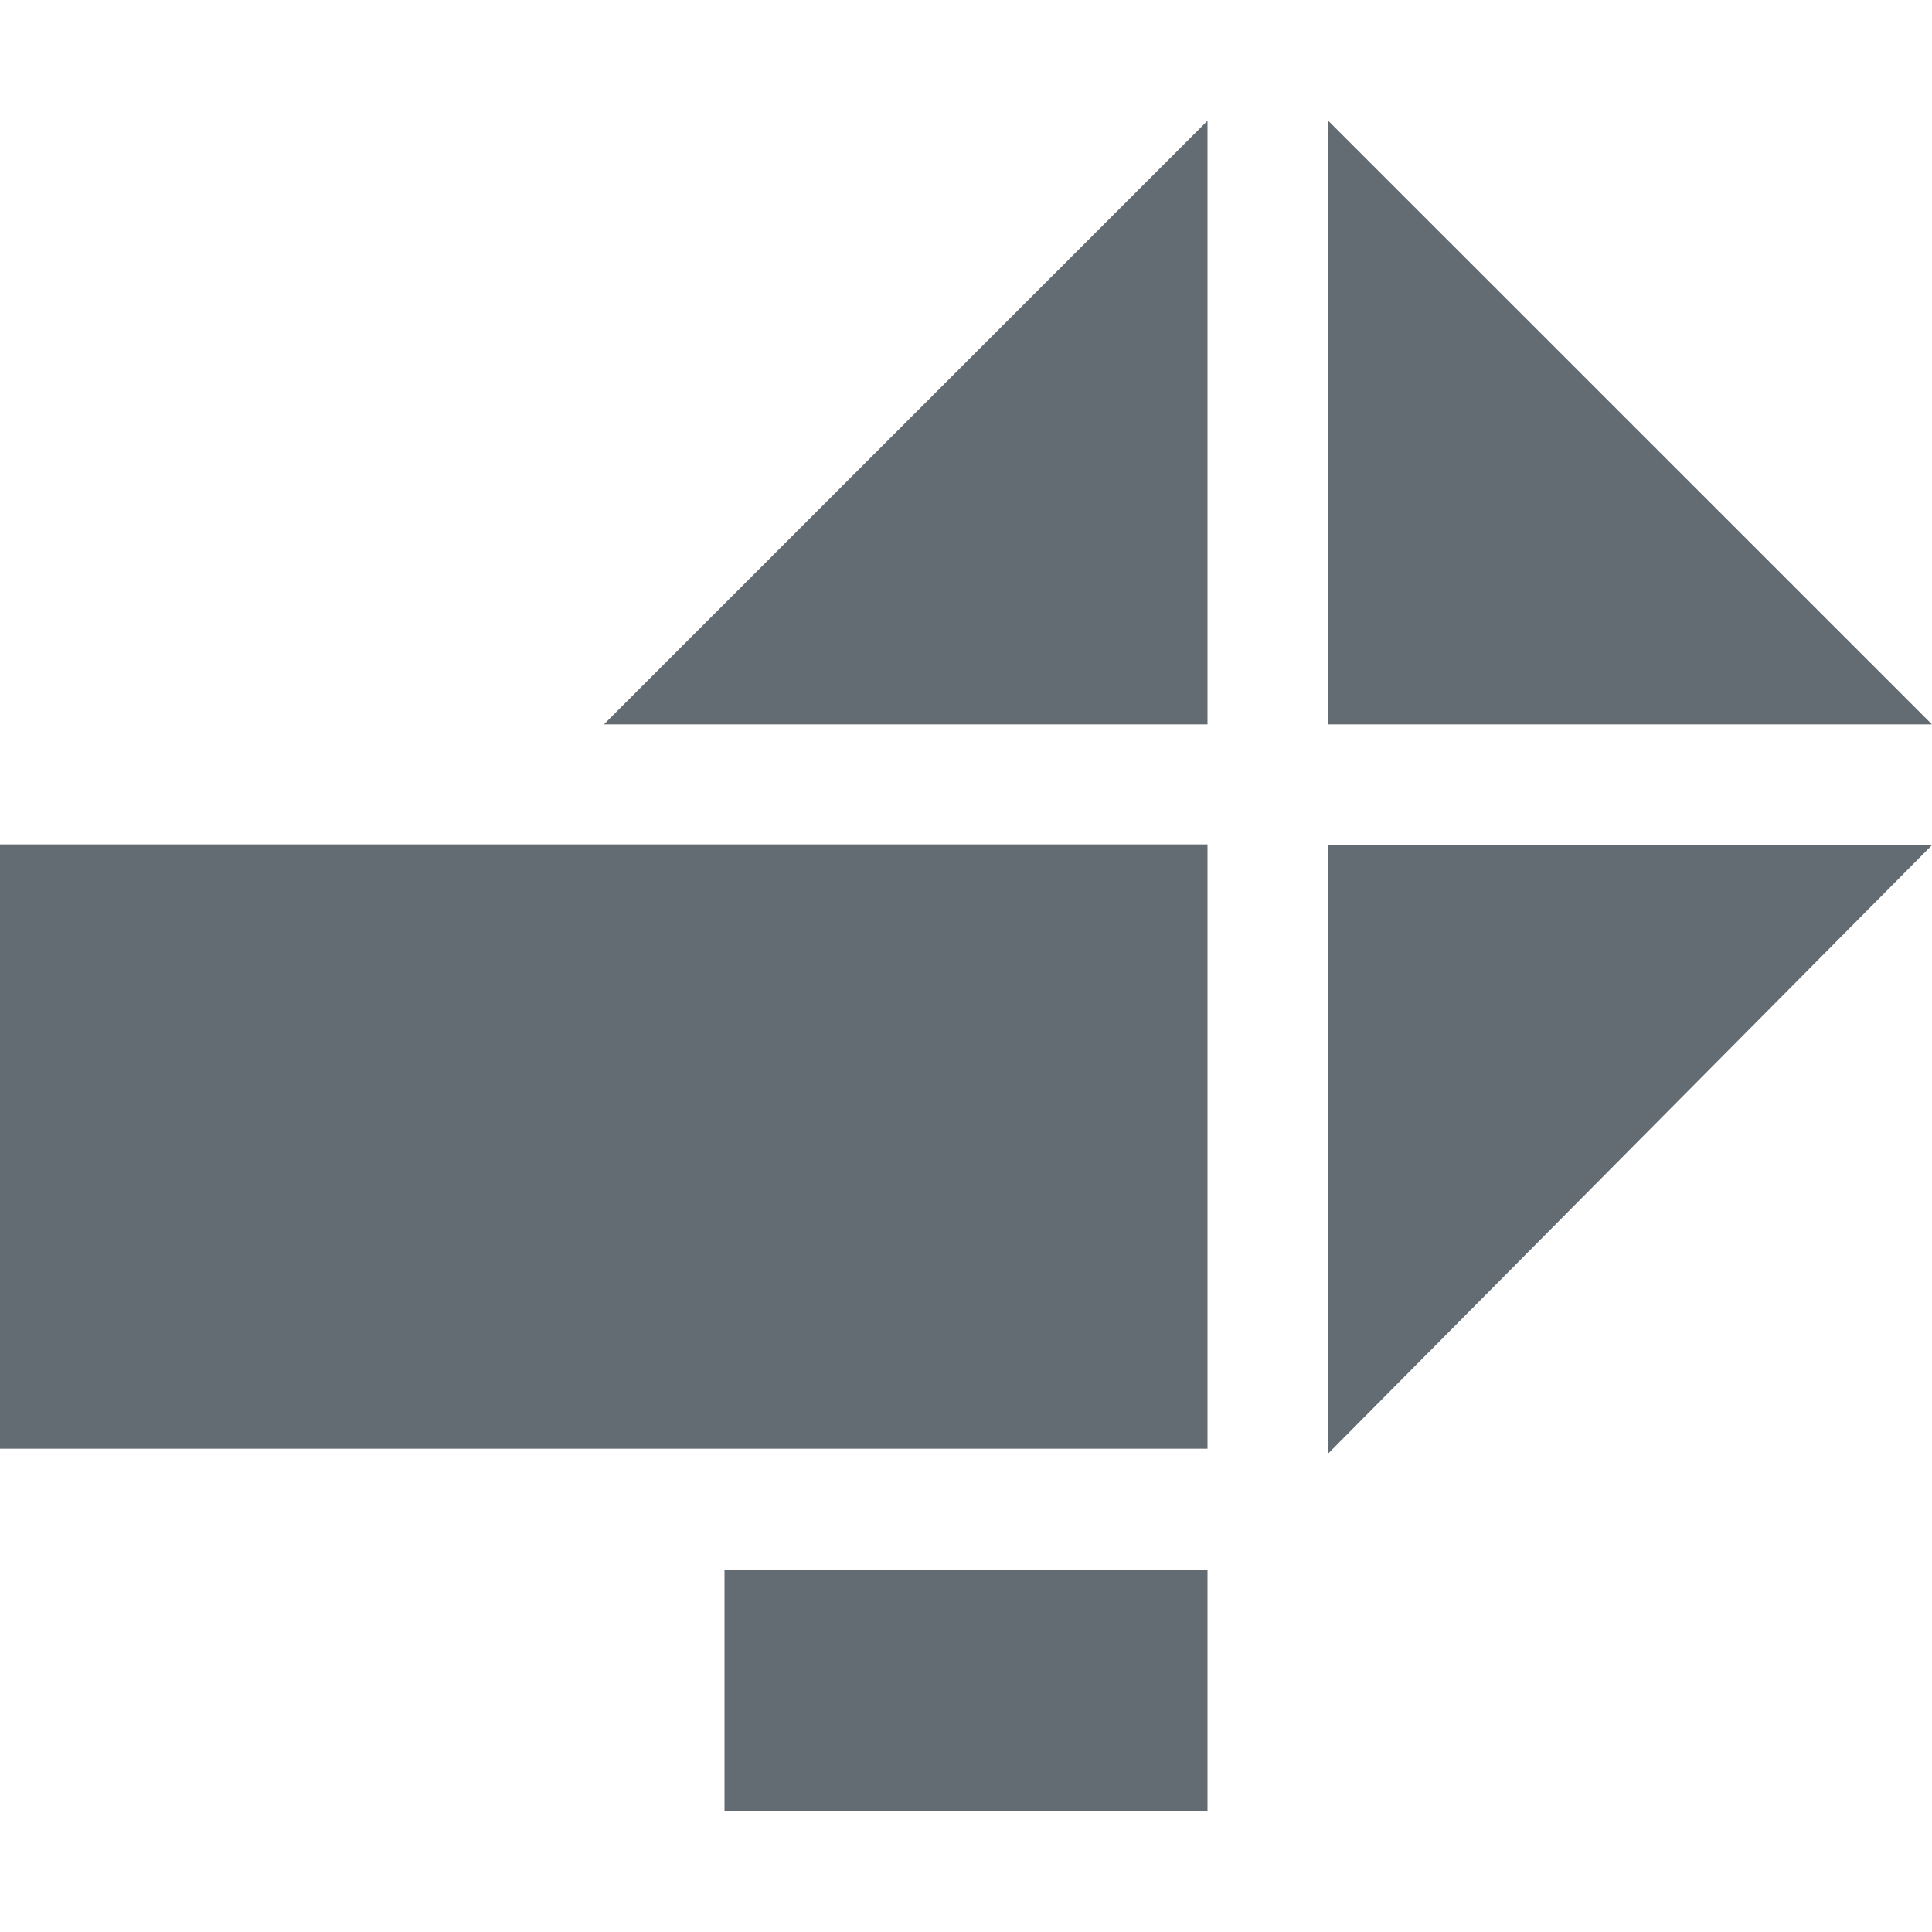 <svg height="16" viewBox="0 0 16 16" xmlns="http://www.w3.org/2000/svg"><path d="m10 1v4.999h-4.999zm1 0 5 4.999h-5zm-11 10.998v-5.005h10v5.005zm6 3.001v-2h4v2zm5-8h5l-5 5.038z" fill="#636c73" fill-rule="evenodd"/></svg>

